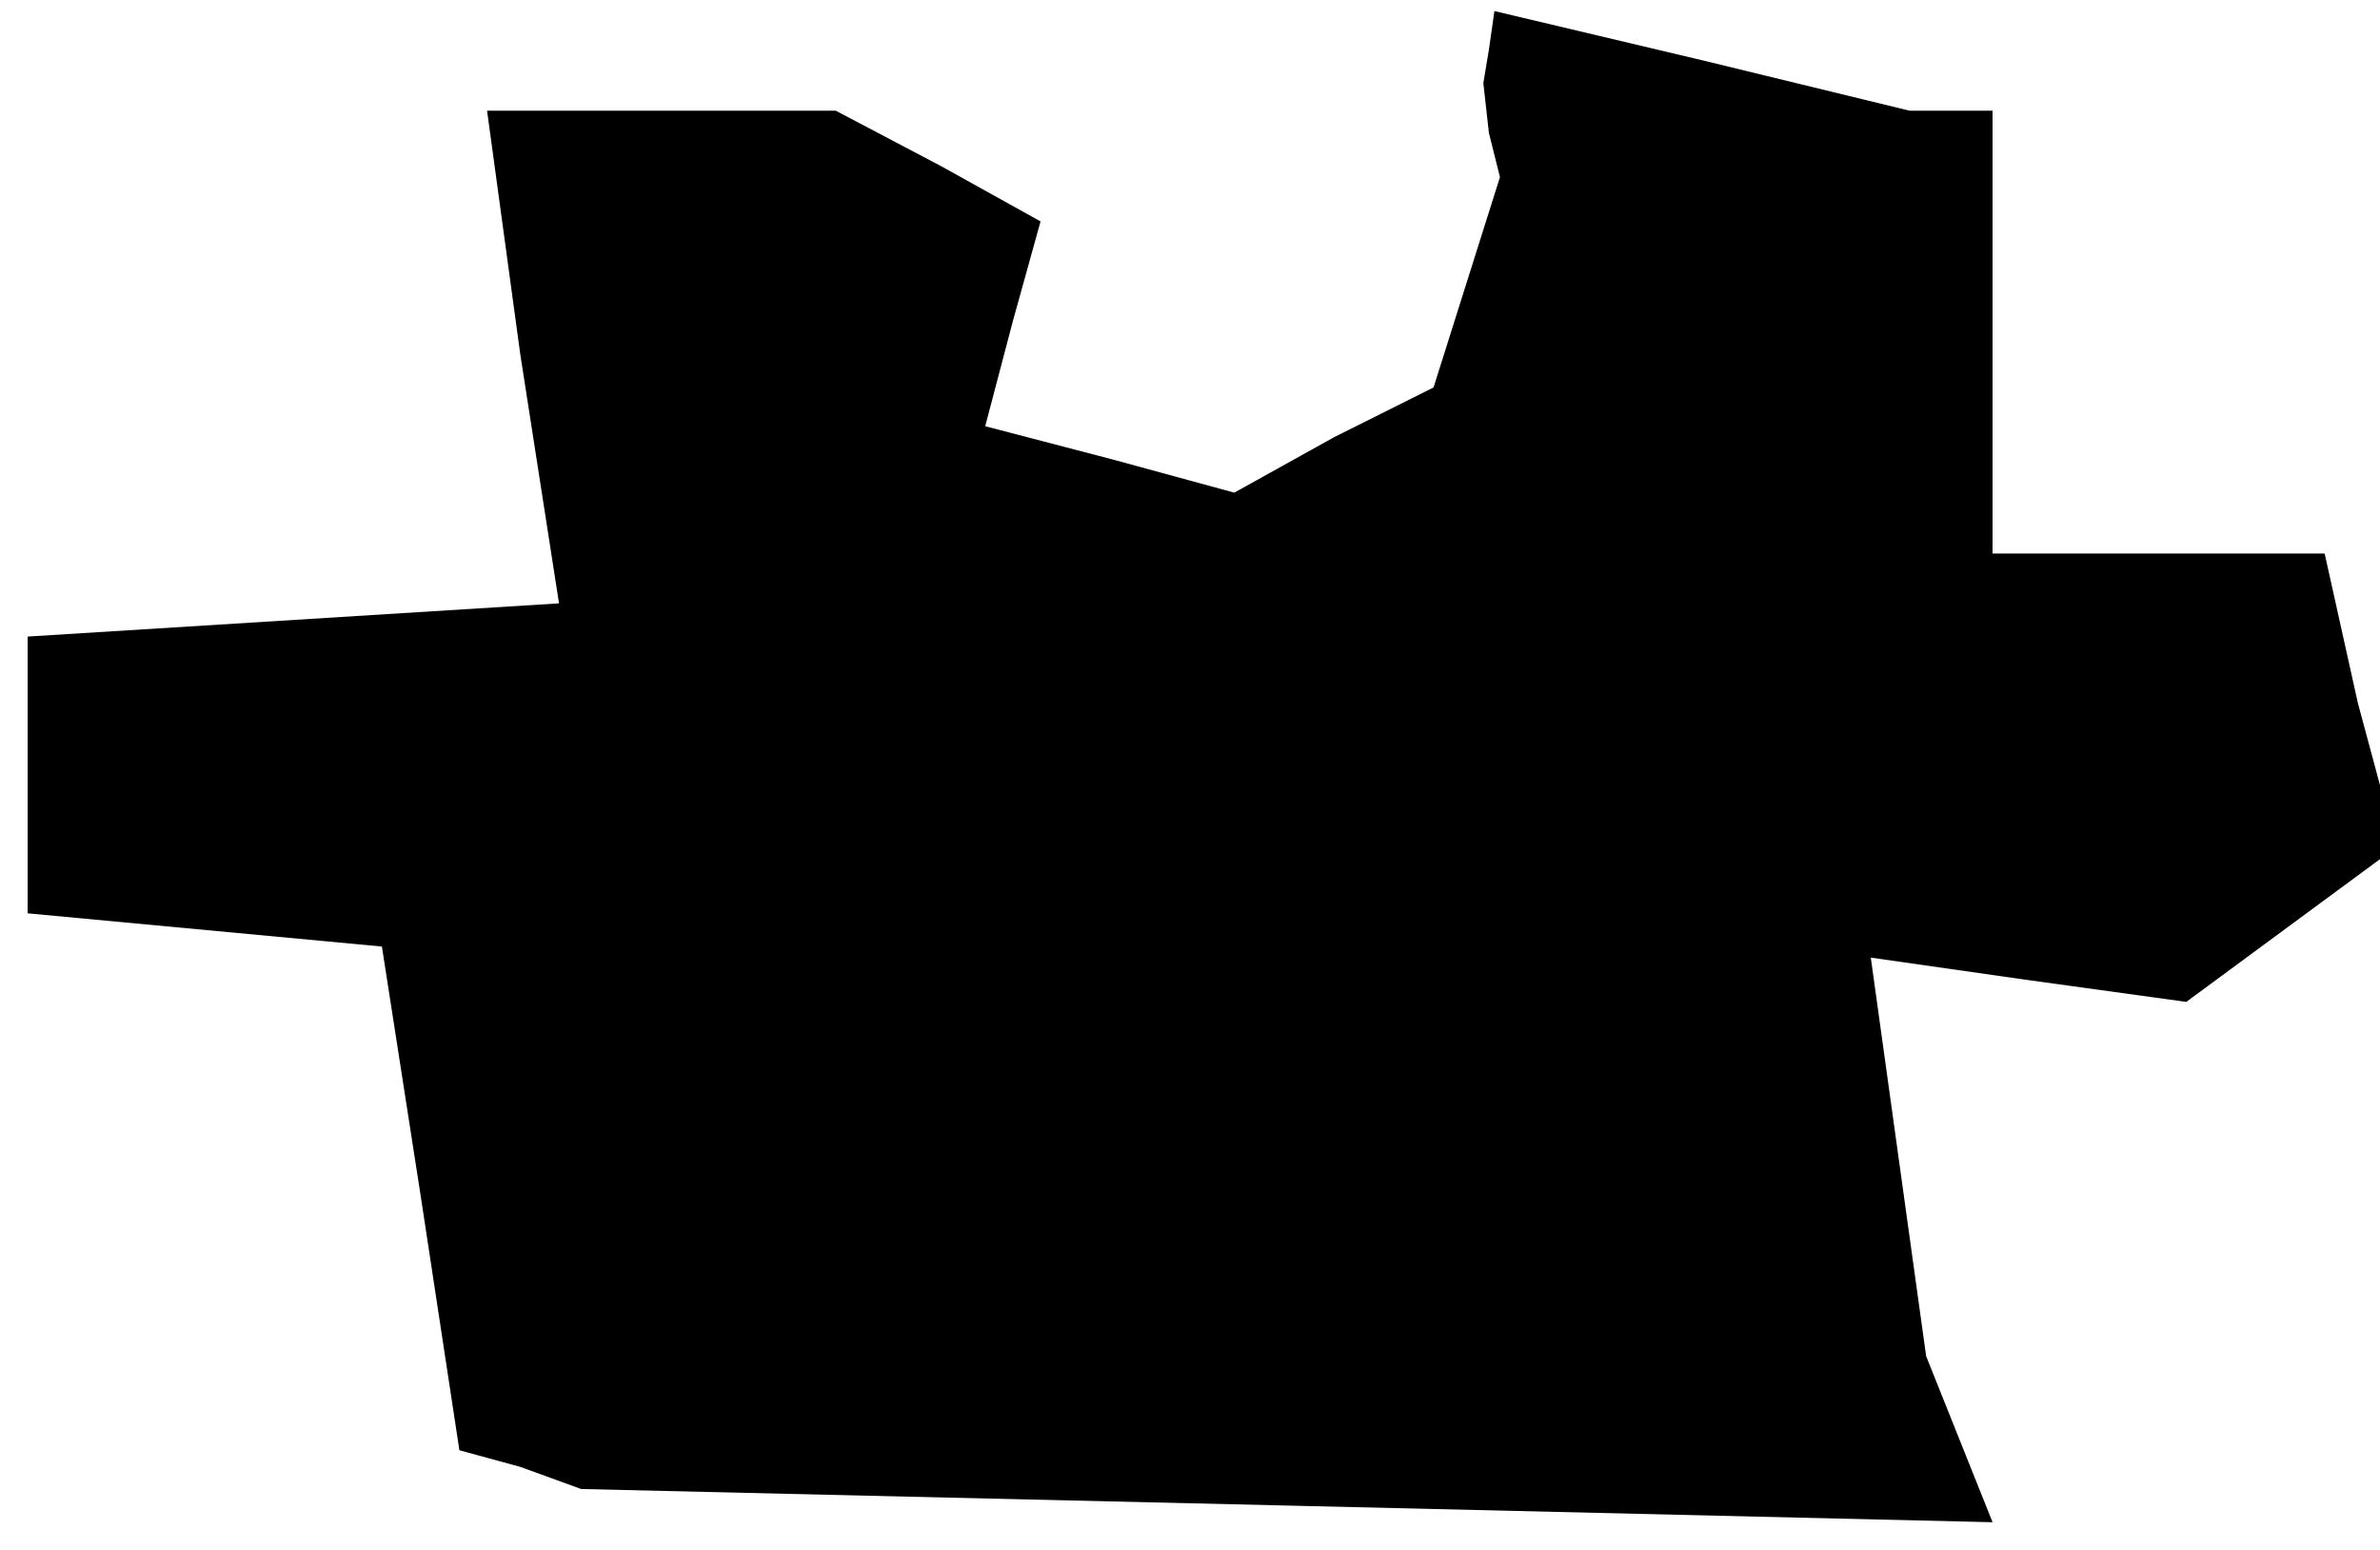 <?xml version="1.0" standalone="no"?>
<!DOCTYPE svg PUBLIC "-//W3C//DTD SVG 20010904//EN"
 "http://www.w3.org/TR/2001/REC-SVG-20010904/DTD/svg10.dtd">
<svg version="1.0" xmlns="http://www.w3.org/2000/svg"
 width="43pt" height="28pt" viewBox="0 0 43 28"
 preserveAspectRatio="xMidYMid meet">
<g transform="translate(0,28) scale(0.1,-0.1)"
fill="#000000" stroke="none">
<path d="M269 271 l-1 -6 1 -9 2 -8 -6 -19 -6 -19 -18 -9 -18 -10 -22 6 -23 6
5 19 5 18 -18 10 -19 10 -31 0 -32 0 6 -44 7 -45 -48 -3 -48 -3 0 -25 0 -25
32 -3 32 -3 7 -45 7 -46 11 -3 11 -4 128 -3 127 -3 -6 15 -6 15 -5 36 -5 36
28 -4 29 -4 19 14 19 14 -7 26 -6 27 -30 0 -30 0 0 40 0 40 -7 0 -8 0 -37 9
-38 9 -1 -7z"/>
</g>
</svg>
